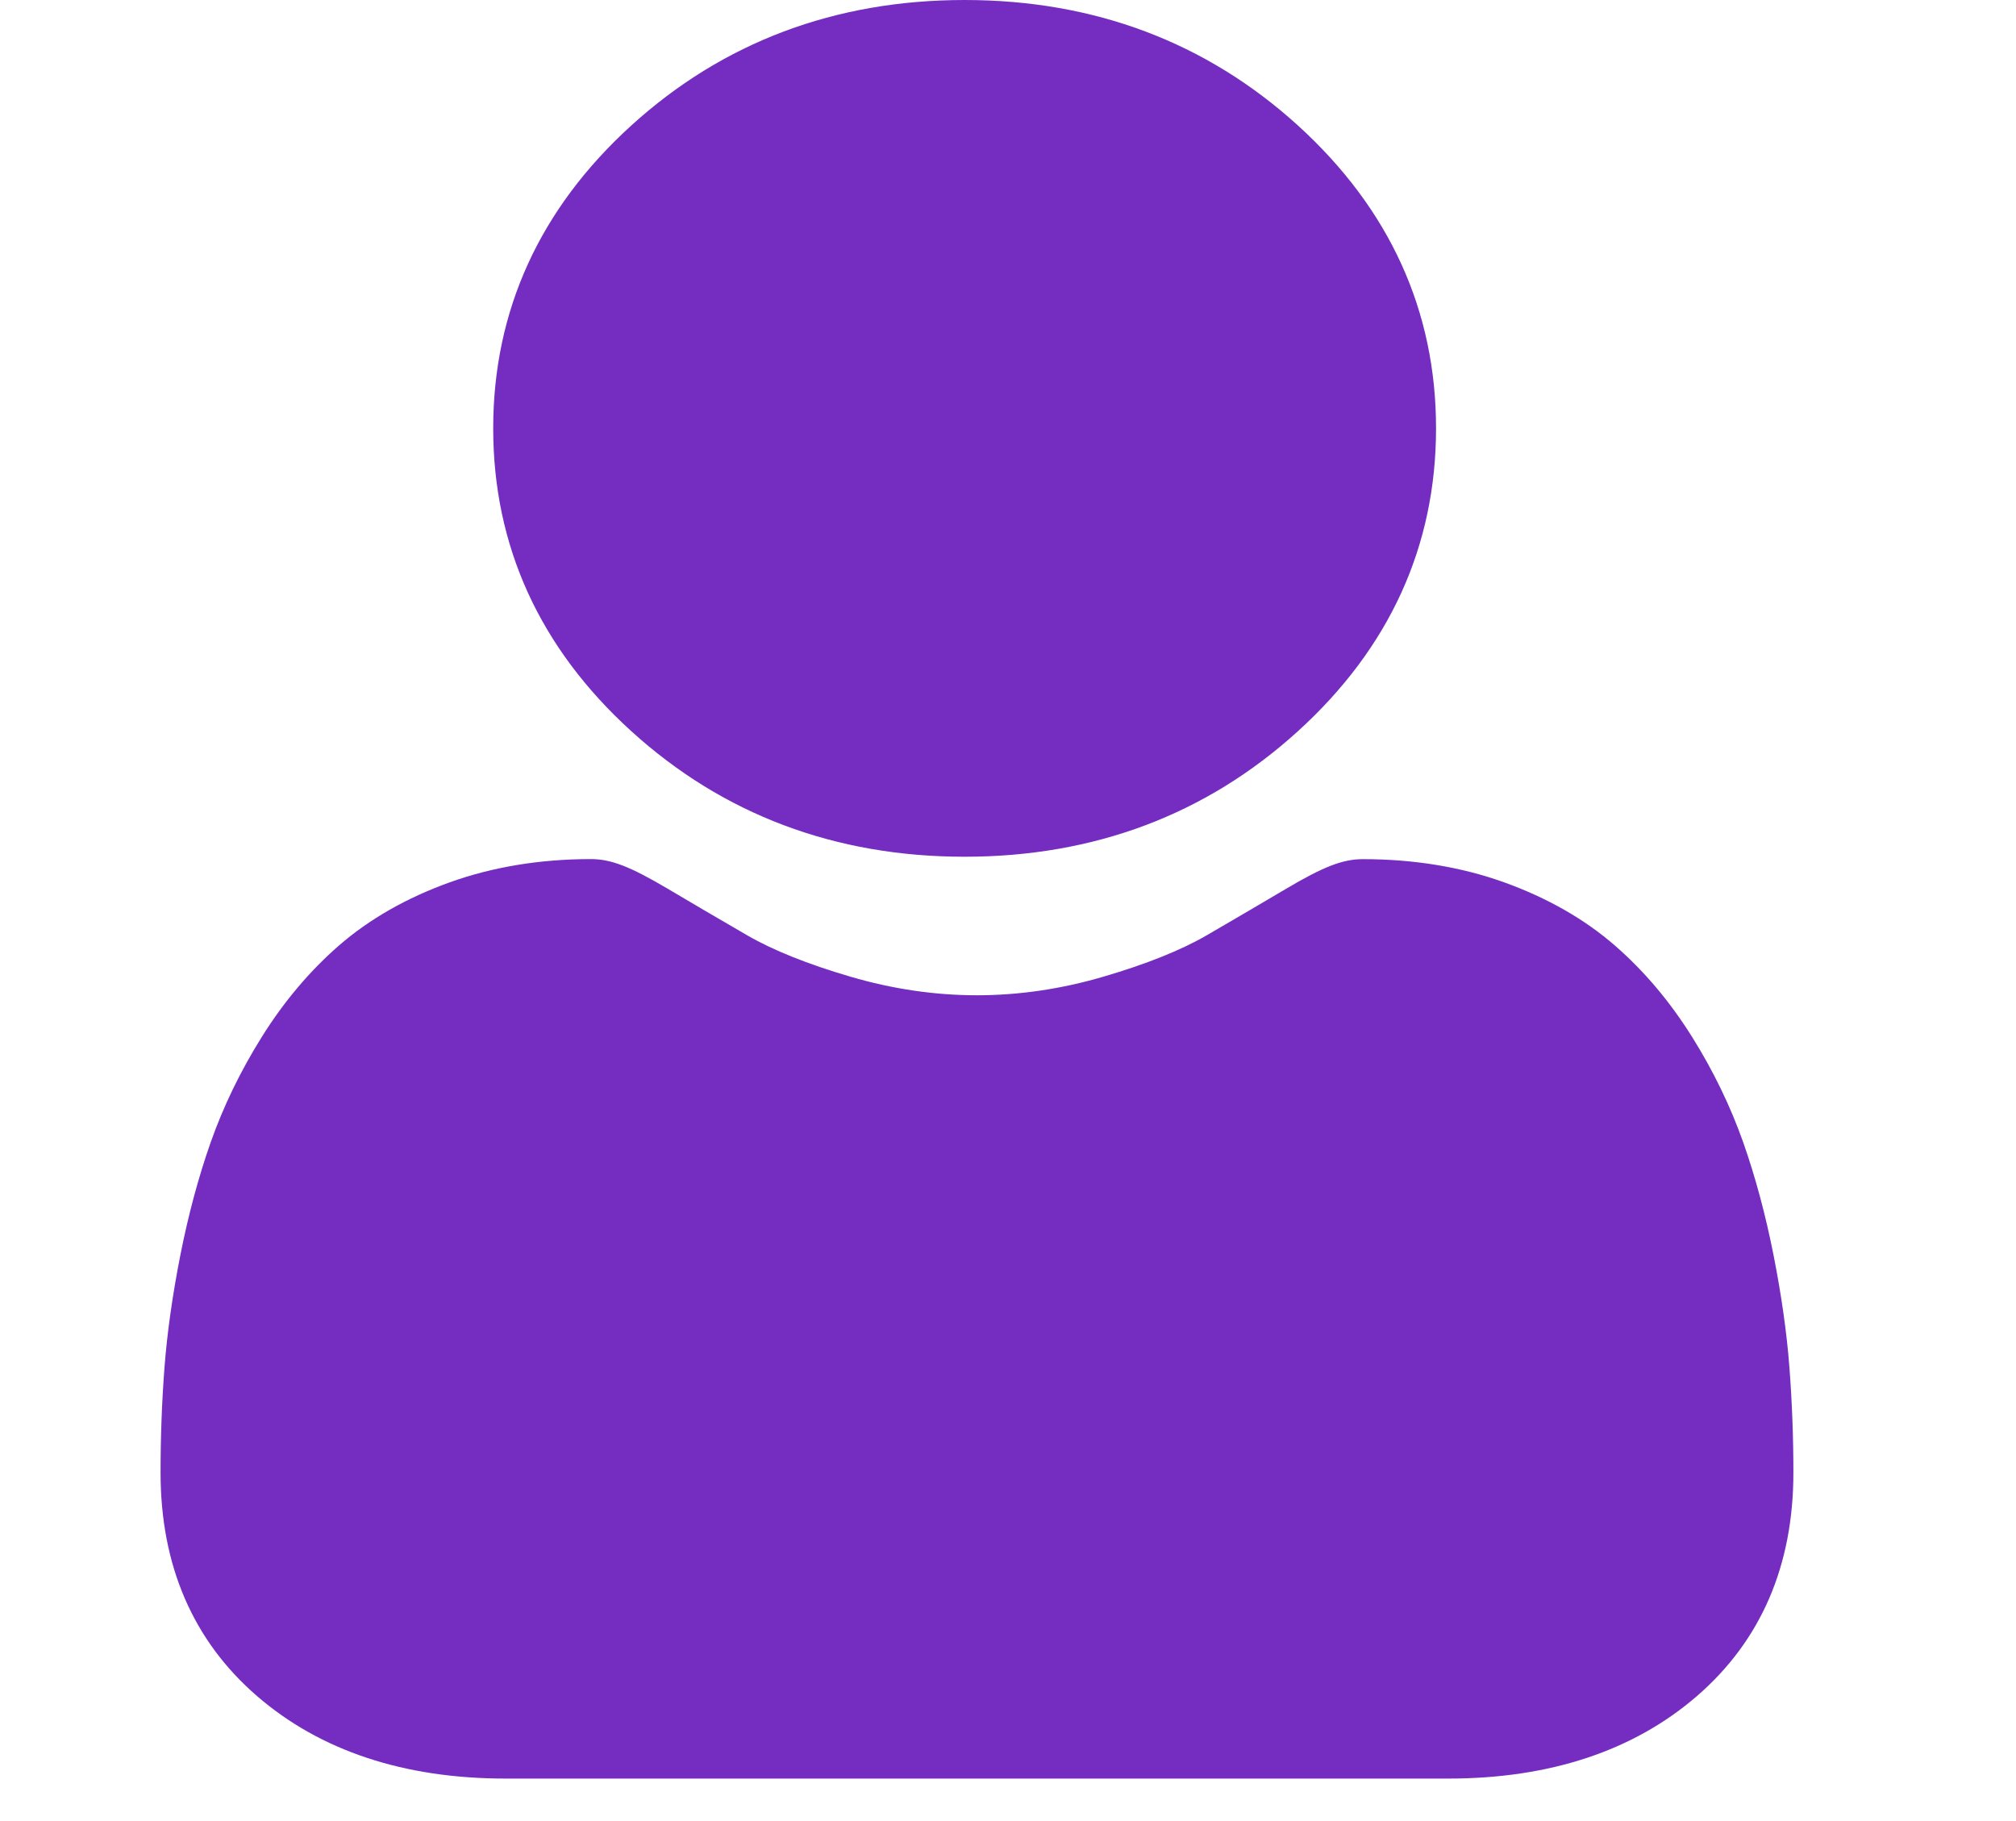 <svg width="31" height="28" viewBox="0 0 31 28" fill="none" xmlns="http://www.w3.org/2000/svg">
<g id="user 3 1" clip-path="url(#clip0_637_4859)">
<path id="Vector" d="M14.833 13.173C16.825 13.173 18.549 12.524 19.958 11.243C21.367 9.963 22.082 8.396 22.082 6.586C22.082 4.777 21.367 3.21 19.958 1.929C18.549 0.649 16.825 0 14.833 0C12.841 0 11.117 0.649 9.708 1.929C8.299 3.21 7.584 4.777 7.584 6.586C7.584 8.396 8.299 9.963 9.708 11.243C11.118 12.524 12.842 13.173 14.833 13.173Z" fill="#752DC1"/>
<path id="Vector_2" d="M27.516 21.028C27.476 20.495 27.393 19.914 27.272 19.3C27.15 18.682 26.993 18.097 26.805 17.563C26.61 17.011 26.346 16.465 26.019 15.943C25.679 15.4 25.281 14.928 24.833 14.539C24.366 14.132 23.793 13.806 23.131 13.567C22.471 13.33 21.74 13.21 20.957 13.21C20.65 13.21 20.353 13.324 19.779 13.664C19.426 13.873 19.013 14.115 18.552 14.383C18.158 14.611 17.624 14.825 16.964 15.018C16.321 15.207 15.667 15.303 15.022 15.303C14.377 15.303 13.724 15.207 13.08 15.018C12.421 14.825 11.887 14.611 11.493 14.383C11.036 14.118 10.623 13.876 10.264 13.663C9.691 13.324 9.394 13.209 9.087 13.209C8.304 13.209 7.573 13.33 6.914 13.567C6.252 13.805 5.679 14.132 5.211 14.539C4.764 14.928 4.365 15.4 4.026 15.943C3.699 16.465 3.435 17.01 3.24 17.563C3.052 18.097 2.895 18.682 2.773 19.3C2.652 19.913 2.57 20.495 2.529 21.029C2.489 21.552 2.469 22.095 2.469 22.644C2.469 24.071 2.968 25.227 3.953 26.079C4.926 26.92 6.212 27.347 7.777 27.347H22.268C23.833 27.347 25.12 26.92 26.093 26.079C27.078 25.227 27.577 24.072 27.577 22.643C27.577 22.092 27.556 21.549 27.516 21.028Z" fill="#752DC1"/>
</g>
<defs>
<clipPath id="clip0_637_4859">
<rect width="30.095" height="27.347" fill="white"/>
</clipPath>
</defs>
</svg>
